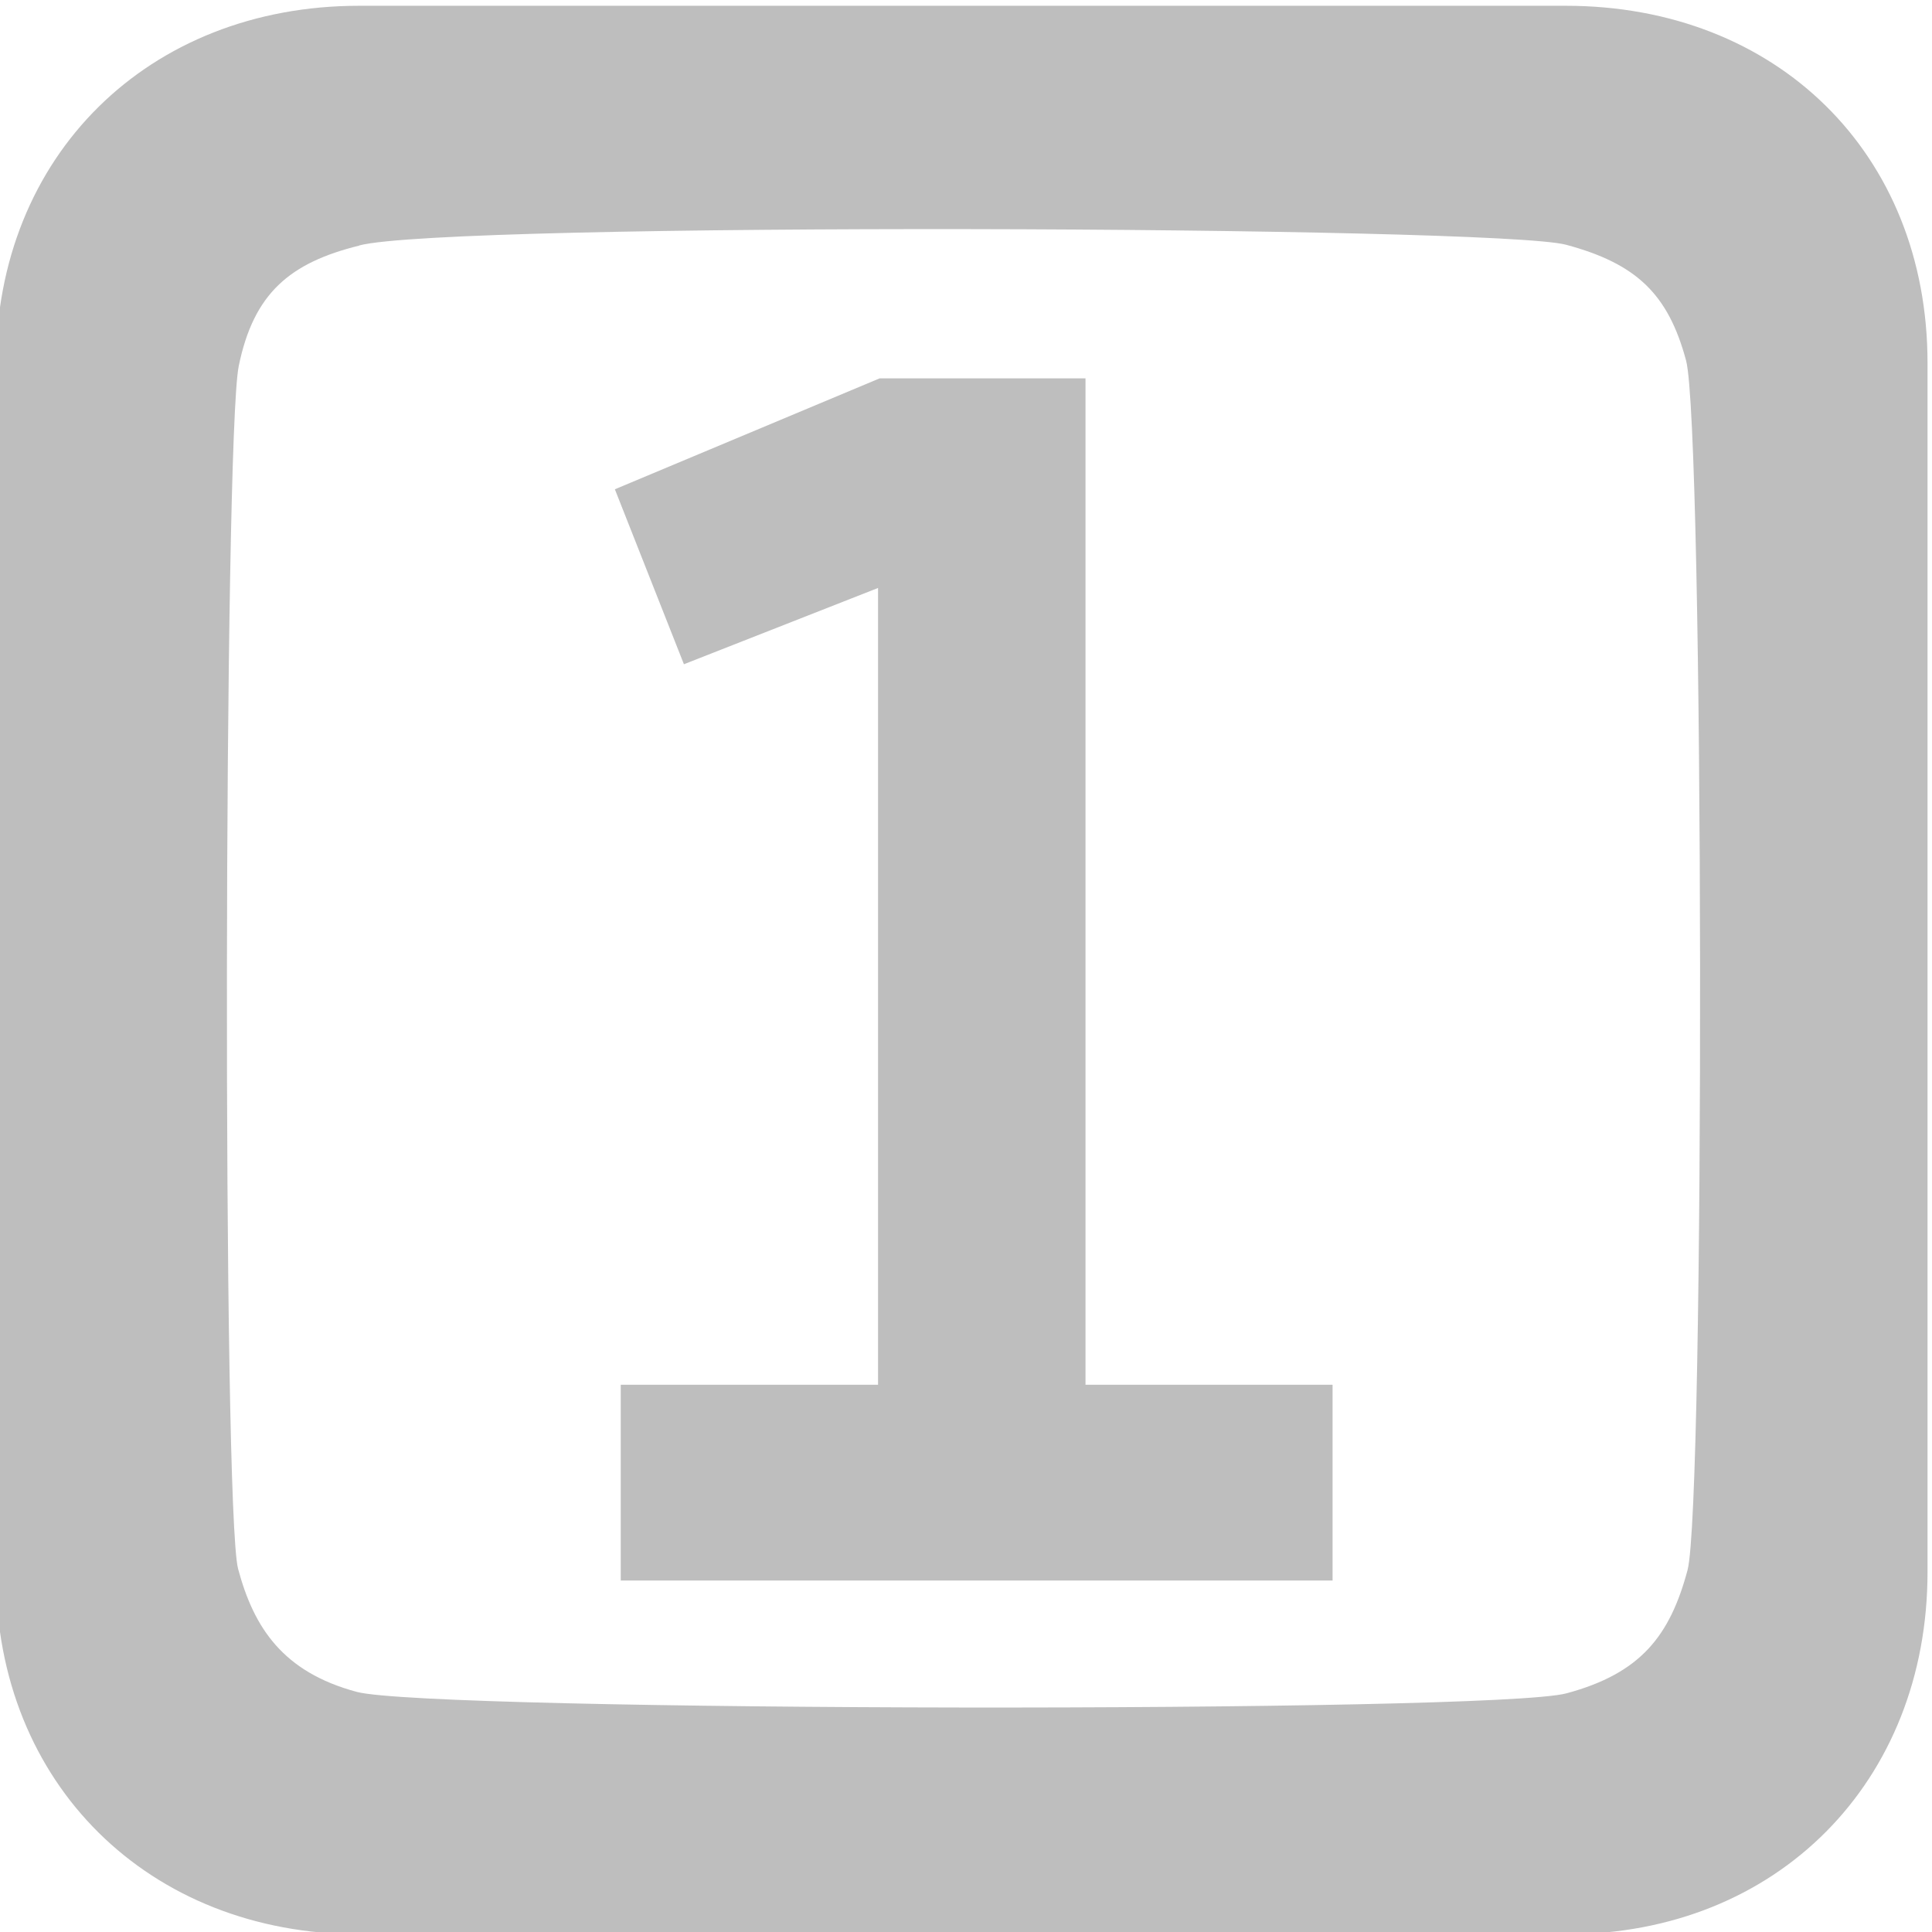 <?xml version="1.0" encoding="UTF-8" standalone="no"?>
<svg
   xmlns:dc="http://purl.org/dc/elements/1.1/"
   xmlns:cc="http://creativecommons.org/ns#"
   xmlns:rdf="http://www.w3.org/1999/02/22-rdf-syntax-ns#"
   xmlns:svg="http://www.w3.org/2000/svg"
   xmlns="http://www.w3.org/2000/svg"
   xmlns:sodipodi="http://sodipodi.sourceforge.net/DTD/sodipodi-0.dtd"
   xmlns:inkscape="http://www.inkscape.org/namespaces/inkscape"
   id="svg7384"
   sodipodi:docname="numlock-symbolic.svg"
   version="1.1"
   inkscape:version="1.0.2 (e86c870879, 2021-01-15)"
   height="16"
   width="16">
  <sodipodi:namedview
     inkscape:cy="8.1742945"
     pagecolor="#555753"
     borderopacity="1"
     showborder="false"
     inkscape:bbox-paths="false"
     guidetolerance="10"
     inkscape:window-width="1920"
     showguides="true"
     inkscape:snap-bbox="true"
     inkscape:pageshadow="2"
     inkscape:guide-bbox="true"
     inkscape:snap-nodes="false"
     bordercolor="#666666"
     objecttolerance="10"
     id="namedview88"
     showgrid="false"
     inkscape:window-maximized="1"
     inkscape:window-x="0"
     inkscape:snap-global="true"
     inkscape:window-y="27"
     gridtolerance="10"
     inkscape:window-height="1053"
     inkscape:snap-to-guides="true"
     inkscape:current-layer="layer11"
     inkscape:zoom="45.254834"
     inkscape:cx="7.0264751"
     inkscape:snap-grids="true"
     inkscape:pageopacity="1"
     inkscape:document-rotation="0">
    <inkscape:grid
       spacingx="1"
       spacingy="1"
       id="grid4866"
       empspacing="2"
       enabled="true"
       type="xygrid"
       snapvisiblegridlinesonly="true"
       visible="true"
       originx="0"
       originy="0" />
  </sodipodi:namedview>
  <title
     id="title9167">Gnome Symbolic Icon Theme</title>
  <defs
     id="defs7386" />
  <g
     inkscape:label="status"
     transform="translate(-222,-381)"
     inkscape:groupmode="layer"
     id="layer9"
     style="display:inline" />
  <g
     inkscape:label="devices"
     transform="translate(-222,-381)"
     inkscape:groupmode="layer"
     id="layer10" />
  <g
     inkscape:label="apps"
     transform="translate(-222,-381)"
     inkscape:groupmode="layer"
     id="layer11">
    <g
       style="font-style:normal;font-variant:normal;font-weight:normal;font-stretch:normal;font-size:12px;line-height:125%;font-family:Cantarell;-inkscape-font-specification:Cantarell;letter-spacing:0px;word-spacing:0px;fill:#bebebe;fill-opacity:1;stroke:none"
       id="text2996"
       transform="matrix(1.16,0,0,1.112,-36.736,-43.078)">
      <path
         d="m 229.328,384.183 -1.89,0.826 0.493,1.303 1.386,-0.568 v 5.934 h -1.837 v 1.458 h 5.082 v -1.458 h -1.764 v -7.495 h -1.47"
         style="font-weight:bold;font-size:10.5px;-inkscape-font-specification:'Cantarell Bold';fill:#bebebe;stroke-width:1.108"
         id="path4867"
         inkscape:connector-curvature="0" />
    </g>
    <g
       transform="matrix(1.14,0,0,1.139,81.767,-74.564)"
       id="g4934-7">
      <path
         style="color:#bebebe;font-style:normal;font-variant:normal;font-weight:normal;font-stretch:normal;font-size:medium;line-height:normal;font-family:'Bitstream Vera Sans';-inkscape-font-specification:'Bitstream Vera Sans';text-indent:0;text-align:start;text-decoration:none;text-decoration-line:none;letter-spacing:normal;word-spacing:normal;text-transform:none;writing-mode:lr-tb;direction:ltr;text-anchor:start;display:inline;overflow:visible;visibility:visible;fill:#bebebe;fill-opacity:1;fill-rule:nonzero;stroke:none;stroke-width:2;marker:none;enable-background:accumulate"
         d="M 3.008,-0.938 C 1.263,-0.938 0,0.303 0,2.039 V 12.049 c 0,1.736 1.266,2.983 3.012,2.983 H 13.01 C 14.756,15.031 16,13.768 16,12.032 V 2.02 C 16,0.284 14.75,-0.938 13.004,-0.938 Z m 1.298e-4,1.985 C 3.747,0.85 12.425,0.885 13.006,1.041 c 0.581,0.156 0.846,0.407 0.994,0.959 0.148,0.552 0.157,9.474 0.012,10.017 -0.146,0.544 -0.388,0.855 -1.003,1.02 C 12.394,13.202 3.6,13.189 2.989,13.025 2.377,12.861 2.136,12.493 2.006,12.007 1.875,11.521 1.888,2.648 2.011,2.046 2.134,1.444 2.433,1.19 3.009,1.048 c 0.576,-0.142 1.9e-6,0 1.9e-6,0 z"
         transform="matrix(0.877,0,0,0.878,122.982,400.834)"
         id="rect11749-5-9-2-7-8"
         inkscape:connector-curvature="0"
         sodipodi:nodetypes="sssssssssszzzzzzzzs" />
    </g>
  </g>
  <g
     inkscape:label="actions"
     transform="translate(-222,-381)"
     inkscape:groupmode="layer"
     id="layer12" />
  <g
     inkscape:label="places"
     transform="translate(-222,-381)"
     inkscape:groupmode="layer"
     id="layer13" />
  <g
     inkscape:label="mimetypes"
     transform="translate(-222,-381)"
     inkscape:groupmode="layer"
     id="layer14" />
  <g
     inkscape:label="emblems"
     transform="translate(-222,-381)"
     inkscape:groupmode="layer"
     id="layer15" />
</svg>
